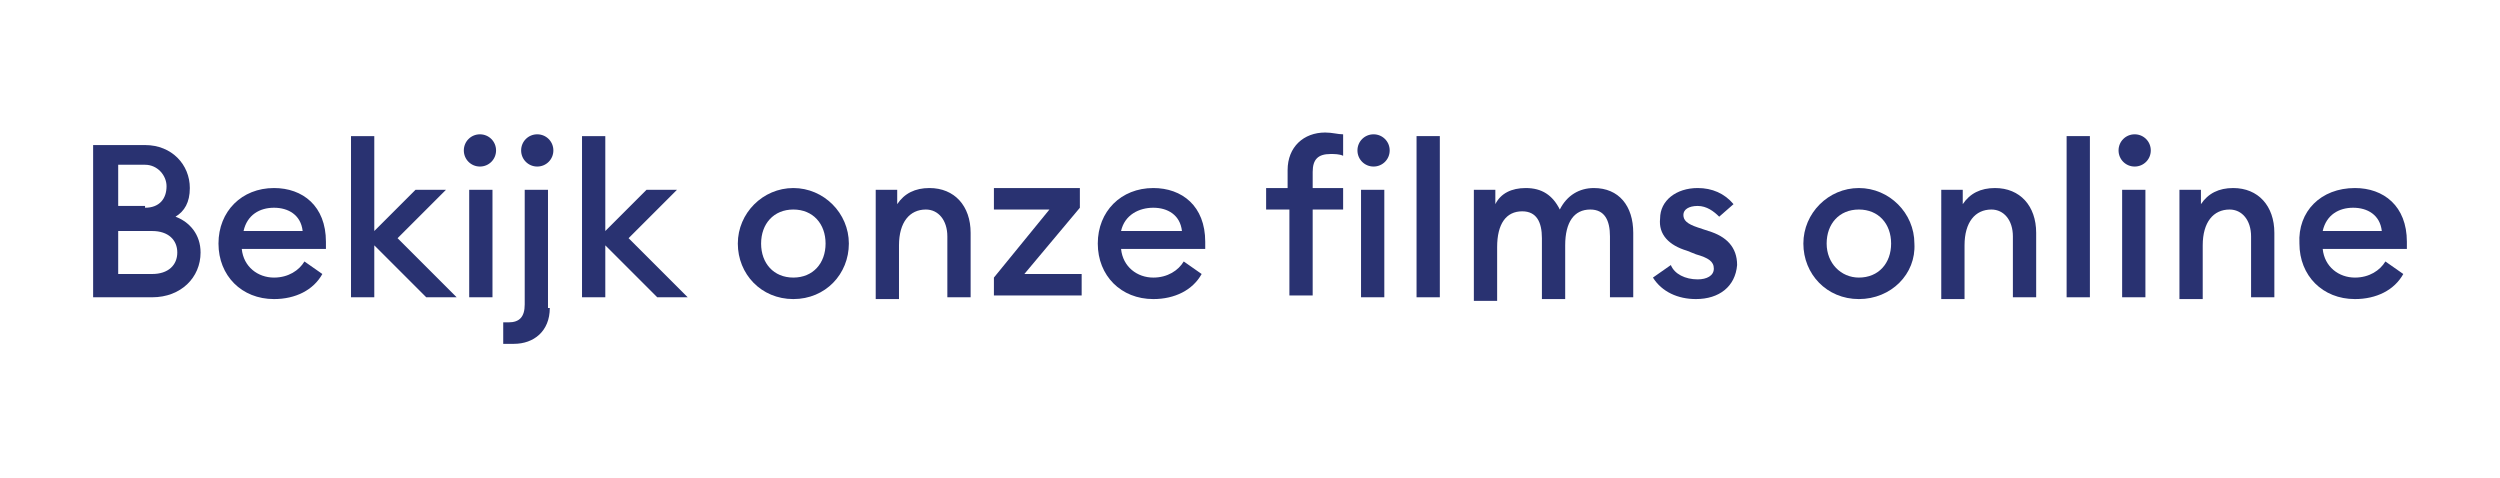 <?xml version="1.0" encoding="utf-8"?>
<!-- Generator: Adobe Illustrator 24.3.0, SVG Export Plug-In . SVG Version: 6.00 Build 0)  -->
<svg version="1.1" id="Laag_1" xmlns="http://www.w3.org/2000/svg" xmlns:xlink="http://www.w3.org/1999/xlink" x="0px" y="0px"
	 width="139.6px" height="26.7px" viewBox="0 0 139.6 26.7" style="enable-background:new 0 0 139.6 26.7;" xml:space="preserve">
<g>
	<path style="fill:#293271;" d="M5.2,8.1h2.9c1.5,0,2.5,1.1,2.5,2.4c0,0.8-0.3,1.3-0.8,1.6c0.8,0.3,1.4,1,1.4,2
		c0,1.4-1.1,2.5-2.7,2.5H5.2V8.1z M8.1,11.6c0.8,0,1.2-0.5,1.2-1.2c0-0.6-0.5-1.2-1.2-1.2H6.6v2.3H8.1z M8.5,15.3
		c0.9,0,1.4-0.5,1.4-1.2c0-0.7-0.5-1.2-1.4-1.2H6.6v2.4H8.5z"/>
	<path style="fill:#293271;" d="M15.3,10.5c1.6,0,2.9,1,2.9,3c0,0.1,0,0.2,0,0.4h-4.7c0.1,1,0.9,1.6,1.8,1.6c0.8,0,1.4-0.4,1.7-0.9
		l1,0.7c-0.5,0.9-1.5,1.4-2.7,1.4c-1.8,0-3.1-1.3-3.1-3.1C12.2,11.8,13.5,10.5,15.3,10.5z M13.6,12.9h3.3c-0.1-0.9-0.8-1.3-1.6-1.3
		C14.5,11.6,13.8,12,13.6,12.9z"/>
	<path style="fill:#293271;" d="M19.6,7.6h1.3v5.3l2.3-2.3h1.7l-2.7,2.7l3.3,3.3h-1.7l-2.9-2.9v2.9h-1.3V7.6z"/>
	<path style="fill:#293271;" d="M26.8,9.3c-0.5,0-0.9-0.4-0.9-0.9c0-0.5,0.4-0.9,0.9-0.9c0.5,0,0.9,0.4,0.9,0.9
		C27.7,8.9,27.3,9.3,26.8,9.3z M26.2,10.6h1.3v6h-1.3V10.6z"/>
	<path style="fill:#293271;" d="M30.7,17.2c0,1.3-0.9,2-2,2c-0.2,0-0.4,0-0.6,0V18c0.1,0,0.2,0,0.3,0c0.6,0,0.9-0.3,0.9-1v-6.4h1.3
		V17.2z M30,9.3c-0.5,0-0.9-0.4-0.9-0.9c0-0.5,0.4-0.9,0.9-0.9c0.5,0,0.9,0.4,0.9,0.9C30.9,8.9,30.5,9.3,30,9.3z"/>
	<path style="fill:#293271;" d="M32.5,7.6h1.3v5.3l2.3-2.3h1.7l-2.7,2.7l3.3,3.3h-1.7l-2.9-2.9v2.9h-1.3V7.6z"/>
	<path style="fill:#293271;" d="M44.3,16.7c-1.8,0-3.1-1.4-3.1-3.1c0-1.7,1.4-3.1,3.1-3.1s3.1,1.4,3.1,3.1
		C47.4,15.3,46.1,16.7,44.3,16.7z M44.3,15.5c1.1,0,1.8-0.8,1.8-1.9s-0.7-1.9-1.8-1.9c-1.1,0-1.8,0.8-1.8,1.9S43.2,15.5,44.3,15.5z"
		/>
	<path style="fill:#293271;" d="M48.8,10.6h1.3v0.8c0.4-0.6,1-0.9,1.8-0.9c1.4,0,2.3,1,2.3,2.5v3.6h-1.3v-3.4c0-0.9-0.5-1.5-1.2-1.5
		c-0.9,0-1.5,0.7-1.5,2v3h-1.3V10.6z"/>
	<path style="fill:#293271;" d="M55.5,15.5l3.1-3.8h-3.1v-1.2h4.8v1.1l-3.1,3.7h3.2v1.2h-4.9V15.5z"/>
	<path style="fill:#293271;" d="M64.4,10.5c1.6,0,2.9,1,2.9,3c0,0.1,0,0.2,0,0.4h-4.7c0.1,1,0.9,1.6,1.8,1.6c0.8,0,1.4-0.4,1.7-0.9
		l1,0.7c-0.5,0.9-1.5,1.4-2.7,1.4c-1.8,0-3.1-1.3-3.1-3.1C61.3,11.8,62.6,10.5,64.4,10.5z M62.6,12.9H66c-0.1-0.9-0.8-1.3-1.6-1.3
		C63.6,11.6,62.8,12,62.6,12.9z"/>
	<path style="fill:#293271;" d="M71.9,11.7h-1.2v-1.2h1.2v-1c0-1.3,0.9-2.1,2.1-2.1c0.4,0,0.7,0.1,1,0.1v1.2
		c-0.2-0.1-0.5-0.1-0.7-0.1c-0.7,0-1,0.3-1,1v0.9H75v1.2h-1.7v4.8h-1.3V11.7z M76.7,9.3c-0.5,0-0.9-0.4-0.9-0.9
		c0-0.5,0.4-0.9,0.9-0.9c0.5,0,0.9,0.4,0.9,0.9C77.6,8.9,77.2,9.3,76.7,9.3z M76,10.6h1.3v6H76V10.6z"/>
	<path style="fill:#293271;" d="M79.1,7.6h1.3v9h-1.3V7.6z"/>
	<path style="fill:#293271;" d="M82.2,10.6h1.3v0.8c0.3-0.6,0.9-0.9,1.7-0.9c0.9,0,1.5,0.4,1.9,1.2c0.4-0.8,1.1-1.2,1.9-1.2
		c1.4,0,2.2,1,2.2,2.5v3.6h-1.3v-3.4c0-0.9-0.3-1.5-1.1-1.5c-0.9,0-1.4,0.7-1.4,2v3h-1.3v-3.4c0-0.9-0.3-1.5-1.1-1.5
		c-0.9,0-1.4,0.7-1.4,2v3h-1.3V10.6z"/>
	<path style="fill:#293271;" d="M94.7,16.7c-1,0-1.9-0.4-2.4-1.2l1-0.7c0.2,0.5,0.8,0.8,1.5,0.8c0.5,0,0.9-0.2,0.9-0.6
		c0-0.4-0.3-0.6-1-0.8L94.2,14c-1-0.3-1.6-0.9-1.5-1.8c0-1,0.9-1.7,2.1-1.7c0.8,0,1.5,0.3,2,0.9L96,12.1c-0.3-0.3-0.7-0.6-1.2-0.6
		c-0.5,0-0.8,0.2-0.8,0.5c0,0.3,0.2,0.5,0.8,0.7l0.6,0.2c1,0.3,1.6,0.9,1.6,1.9C96.9,16,96,16.7,94.7,16.7z"/>
	<path style="fill:#293271;" d="M103.8,16.7c-1.8,0-3.1-1.4-3.1-3.1c0-1.7,1.4-3.1,3.1-3.1s3.1,1.4,3.1,3.1
		C107,15.3,105.6,16.7,103.8,16.7z M103.8,15.5c1.1,0,1.8-0.8,1.8-1.9s-0.7-1.9-1.8-1.9c-1.1,0-1.8,0.8-1.8,1.9
		S102.8,15.5,103.8,15.5z"/>
	<path style="fill:#293271;" d="M108.3,10.6h1.3v0.8c0.4-0.6,1-0.9,1.8-0.9c1.4,0,2.3,1,2.3,2.5v3.6h-1.3v-3.4
		c0-0.9-0.5-1.5-1.2-1.5c-0.9,0-1.5,0.7-1.5,2v3h-1.3V10.6z"/>
	<path style="fill:#293271;" d="M115.4,7.6h1.3v9h-1.3V7.6z"/>
	<path style="fill:#293271;" d="M119.2,9.3c-0.5,0-0.9-0.4-0.9-0.9c0-0.5,0.4-0.9,0.9-0.9c0.5,0,0.9,0.4,0.9,0.9
		C120.1,8.9,119.7,9.3,119.2,9.3z M118.5,10.6h1.3v6h-1.3V10.6z"/>
	<path style="fill:#293271;" d="M121.6,10.6h1.3v0.8c0.4-0.6,1-0.9,1.8-0.9c1.4,0,2.3,1,2.3,2.5v3.6h-1.3v-3.4
		c0-0.9-0.5-1.5-1.2-1.5c-0.9,0-1.5,0.7-1.5,2v3h-1.3V10.6z"/>
	<path style="fill:#293271;" d="M131.5,10.5c1.6,0,2.9,1,2.9,3c0,0.1,0,0.2,0,0.4h-4.7c0.1,1,0.9,1.6,1.8,1.6c0.8,0,1.4-0.4,1.7-0.9
		l1,0.7c-0.5,0.9-1.5,1.4-2.7,1.4c-1.8,0-3.1-1.3-3.1-3.1C128.3,11.8,129.6,10.5,131.5,10.5z M129.7,12.9h3.3
		c-0.1-0.9-0.8-1.3-1.6-1.3S129.9,12,129.7,12.9z"/>
</g>
</svg>
